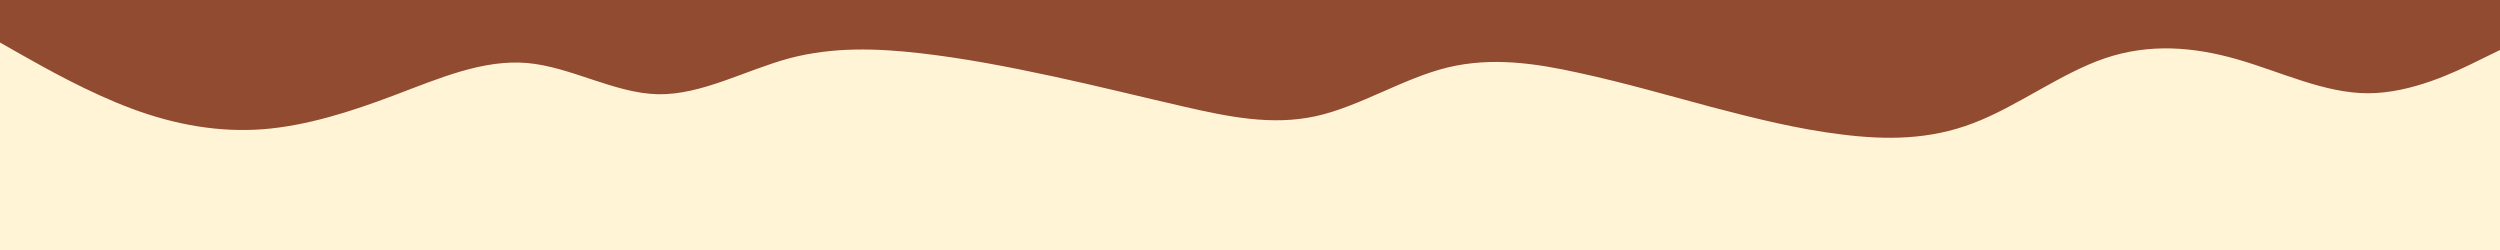 <svg id="visual" viewBox="0 0 1000 100" width="1000" height="100" xmlns="http://www.w3.org/2000/svg" xmlns:xlink="http://www.w3.org/1999/xlink" version="1.1"><rect x="0" y="0" width="1000" height="100" fill="#FFF5D6"></rect><path d="M0 17L8.8 22C17.7 27 35.3 37 52.8 43.5C70.3 50 87.7 53 105.2 51.7C122.7 50.3 140.3 44.7 158 38C175.7 31.3 193.3 23.7 210.8 25.2C228.3 26.7 245.7 37.3 263.2 37.7C280.7 38 298.3 28 315.8 23.3C333.3 18.7 350.7 19.3 368.2 21.3C385.7 23.3 403.3 26.7 421 30.5C438.7 34.3 456.3 38.7 473.8 42.7C491.3 46.7 508.7 50.3 526.2 46.5C543.7 42.7 561.3 31.3 579 27C596.7 22.7 614.3 25.3 631.8 29.2C649.3 33 666.7 38 684.2 42.7C701.7 47.3 719.3 51.7 736.8 53.8C754.3 56 771.7 56 789.2 49.3C806.7 42.7 824.3 29.3 842 23.3C859.7 17.3 877.3 18.7 894.8 23.7C912.3 28.7 929.7 37.3 947.2 37.3C964.7 37.3 982.3 28.7 991.2 24.3L1000 20L1000 0L991.2 0C982.3 0 964.7 0 947.2 0C929.7 0 912.3 0 894.8 0C877.3 0 859.7 0 842 0C824.3 0 806.7 0 789.2 0C771.7 0 754.3 0 736.8 0C719.3 0 701.7 0 684.2 0C666.7 0 649.3 0 631.8 0C614.3 0 596.7 0 579 0C561.3 0 543.7 0 526.2 0C508.7 0 491.3 0 473.8 0C456.3 0 438.7 0 421 0C403.3 0 385.7 0 368.2 0C350.7 0 333.3 0 315.8 0C298.3 0 280.7 0 263.2 0C245.7 0 228.3 0 210.8 0C193.3 0 175.7 0 158 0C140.3 0 122.7 0 105.2 0C87.7 0 70.3 0 52.8 0C35.3 0 17.7 0 8.8 0L0 0Z" fill="#904B31" stroke-linecap="round" stroke-linejoin="miter"></path></svg>